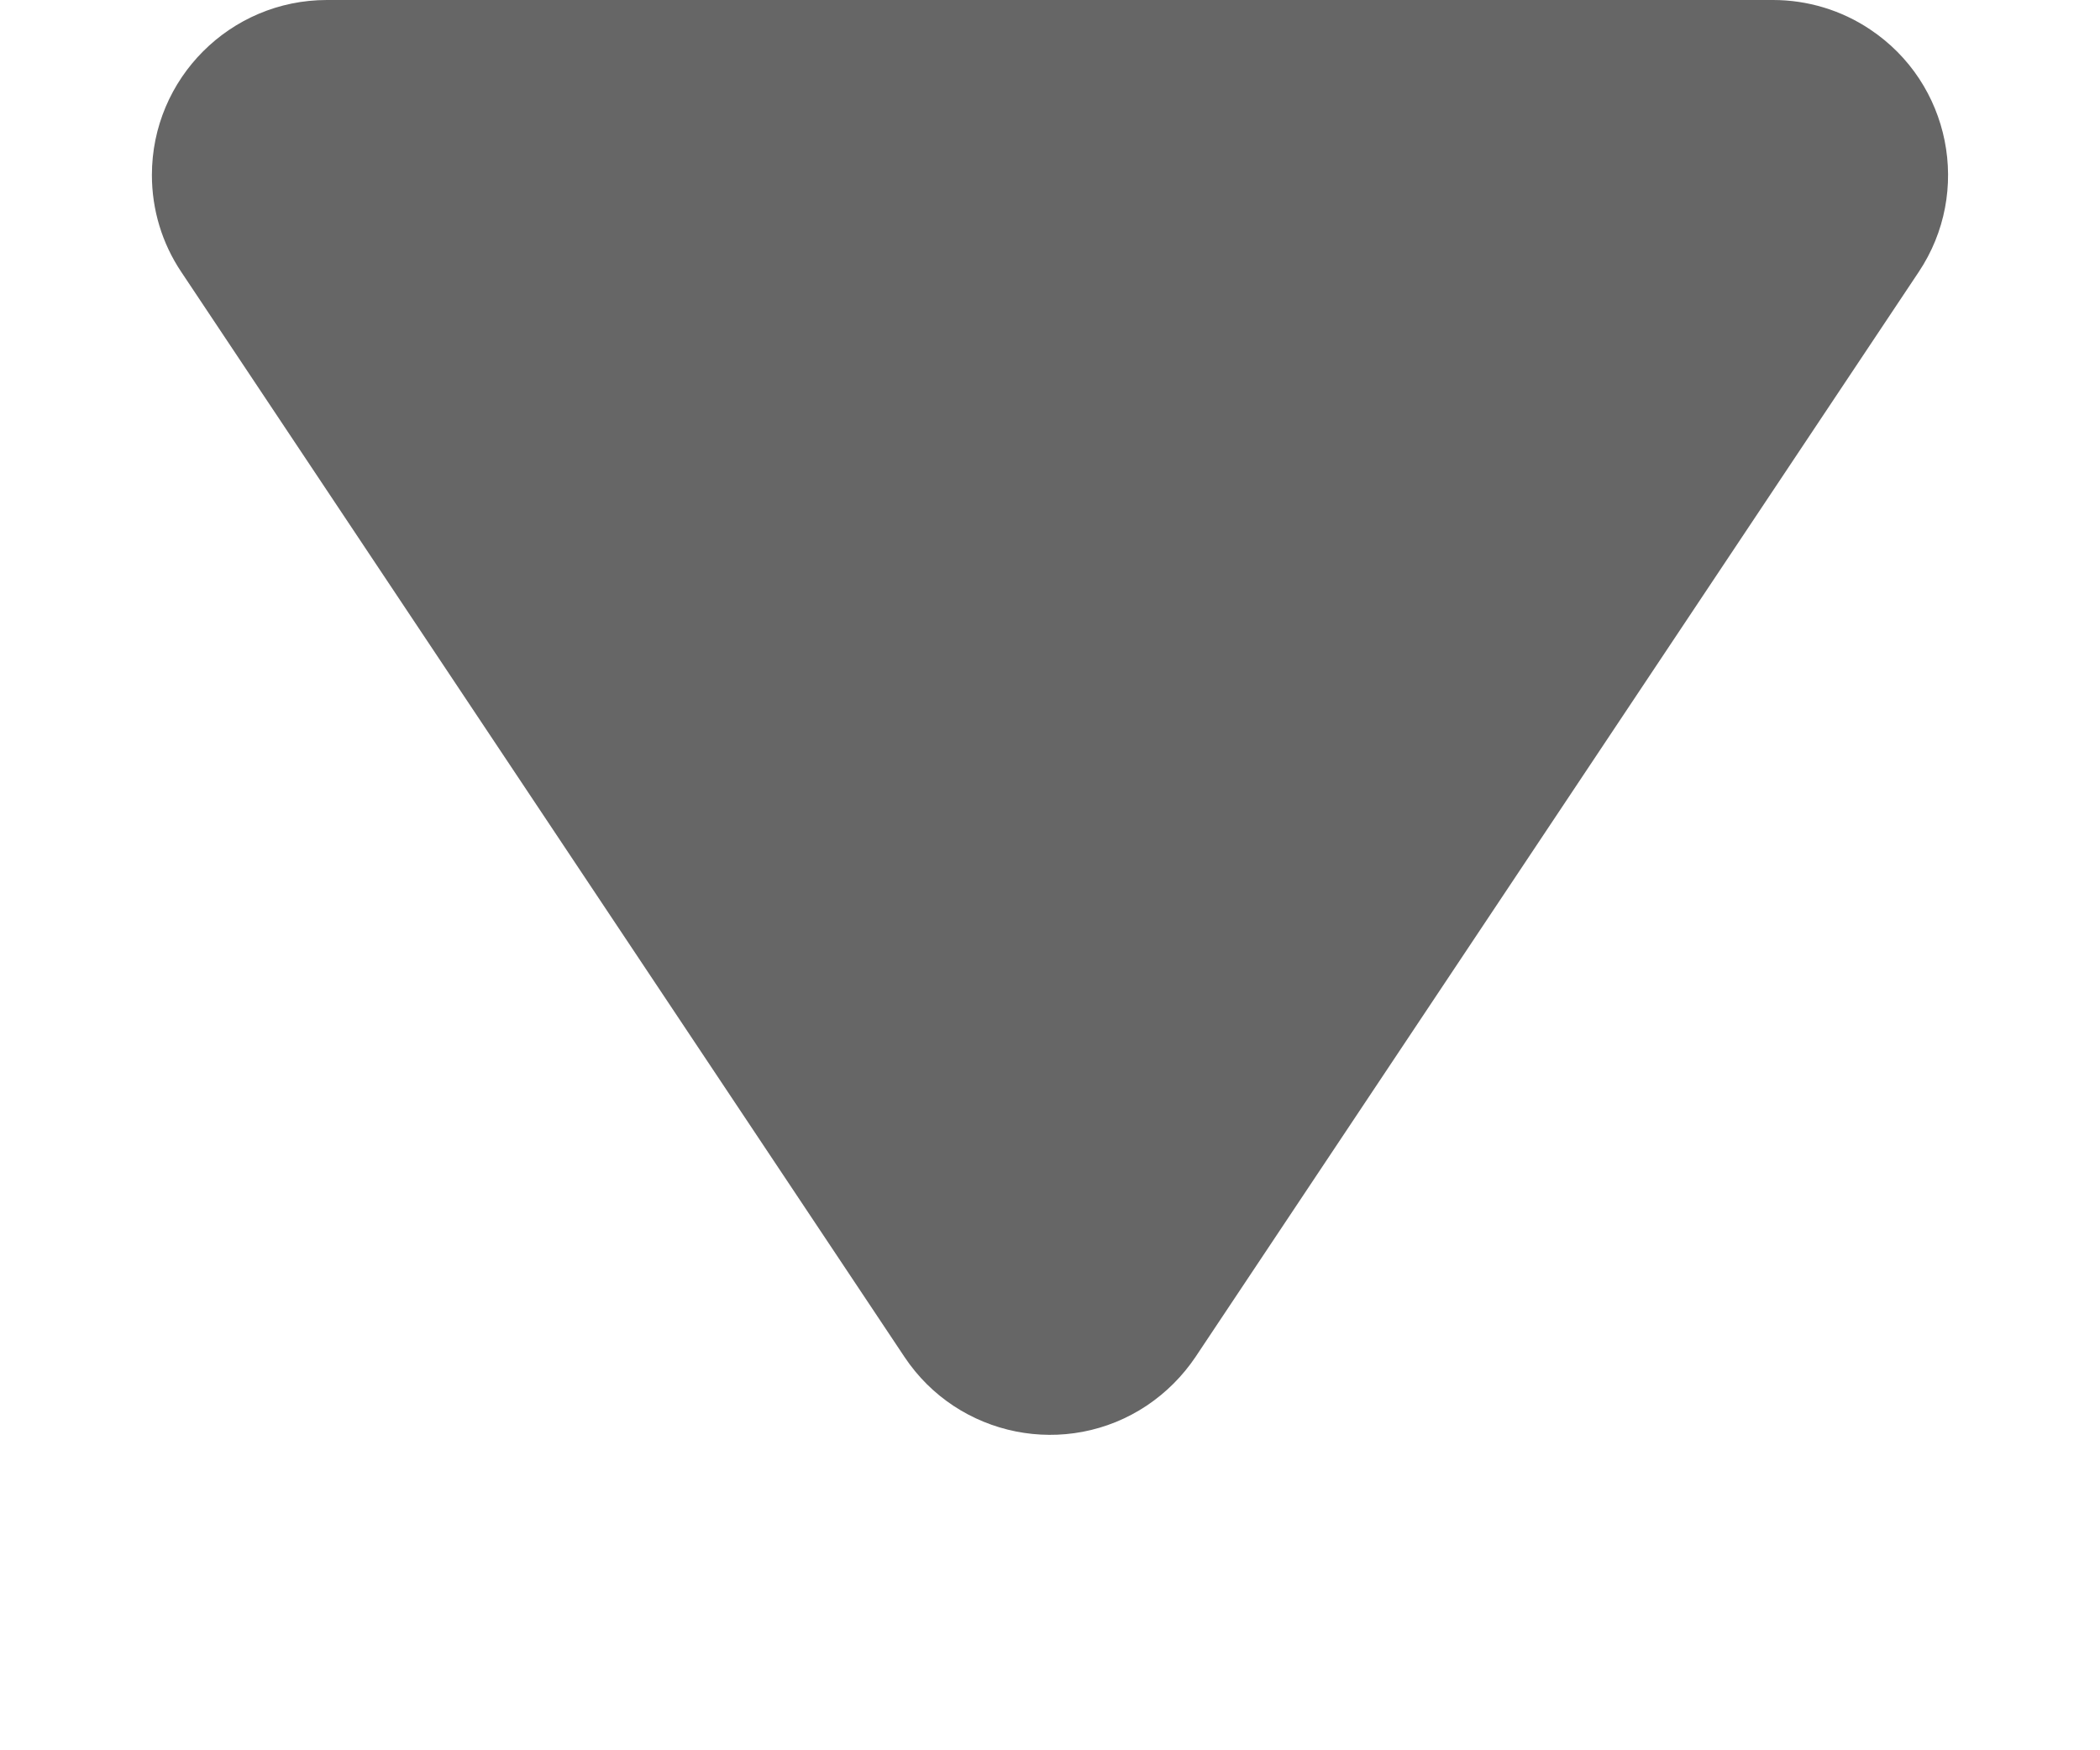 <?xml version="1.0" encoding="UTF-8"?>
<svg width="6px" height="5px" viewBox="0 0 6 5" version="1.1" xmlns="http://www.w3.org/2000/svg" xmlns:xlink="http://www.w3.org/1999/xlink">
    <title>三角形</title>
    <g id="PC端" stroke="none" stroke-width="1" fill="none" fill-rule="evenodd">
        <g id="分组" transform="translate(-134, -84)" fill="#666666">
            <g id="搜索" transform="translate(100, 70)">
                <path d="M37.416,14.624 L39.482,17.723 C39.635,17.952 39.573,18.263 39.343,18.416 C39.261,18.471 39.164,18.5 39.066,18.5 L34.934,18.5 C34.658,18.5 34.434,18.276 34.434,18 C34.434,17.901 34.463,17.805 34.518,17.723 L36.584,14.624 C36.737,14.394 37.048,14.332 37.277,14.485 C37.332,14.522 37.379,14.569 37.416,14.624 Z" id="三角形" transform="translate(37, 16.25) scale(1, -1) translate(-37, -16.25) "></path>
            </g>
        </g>
    </g>
</svg>